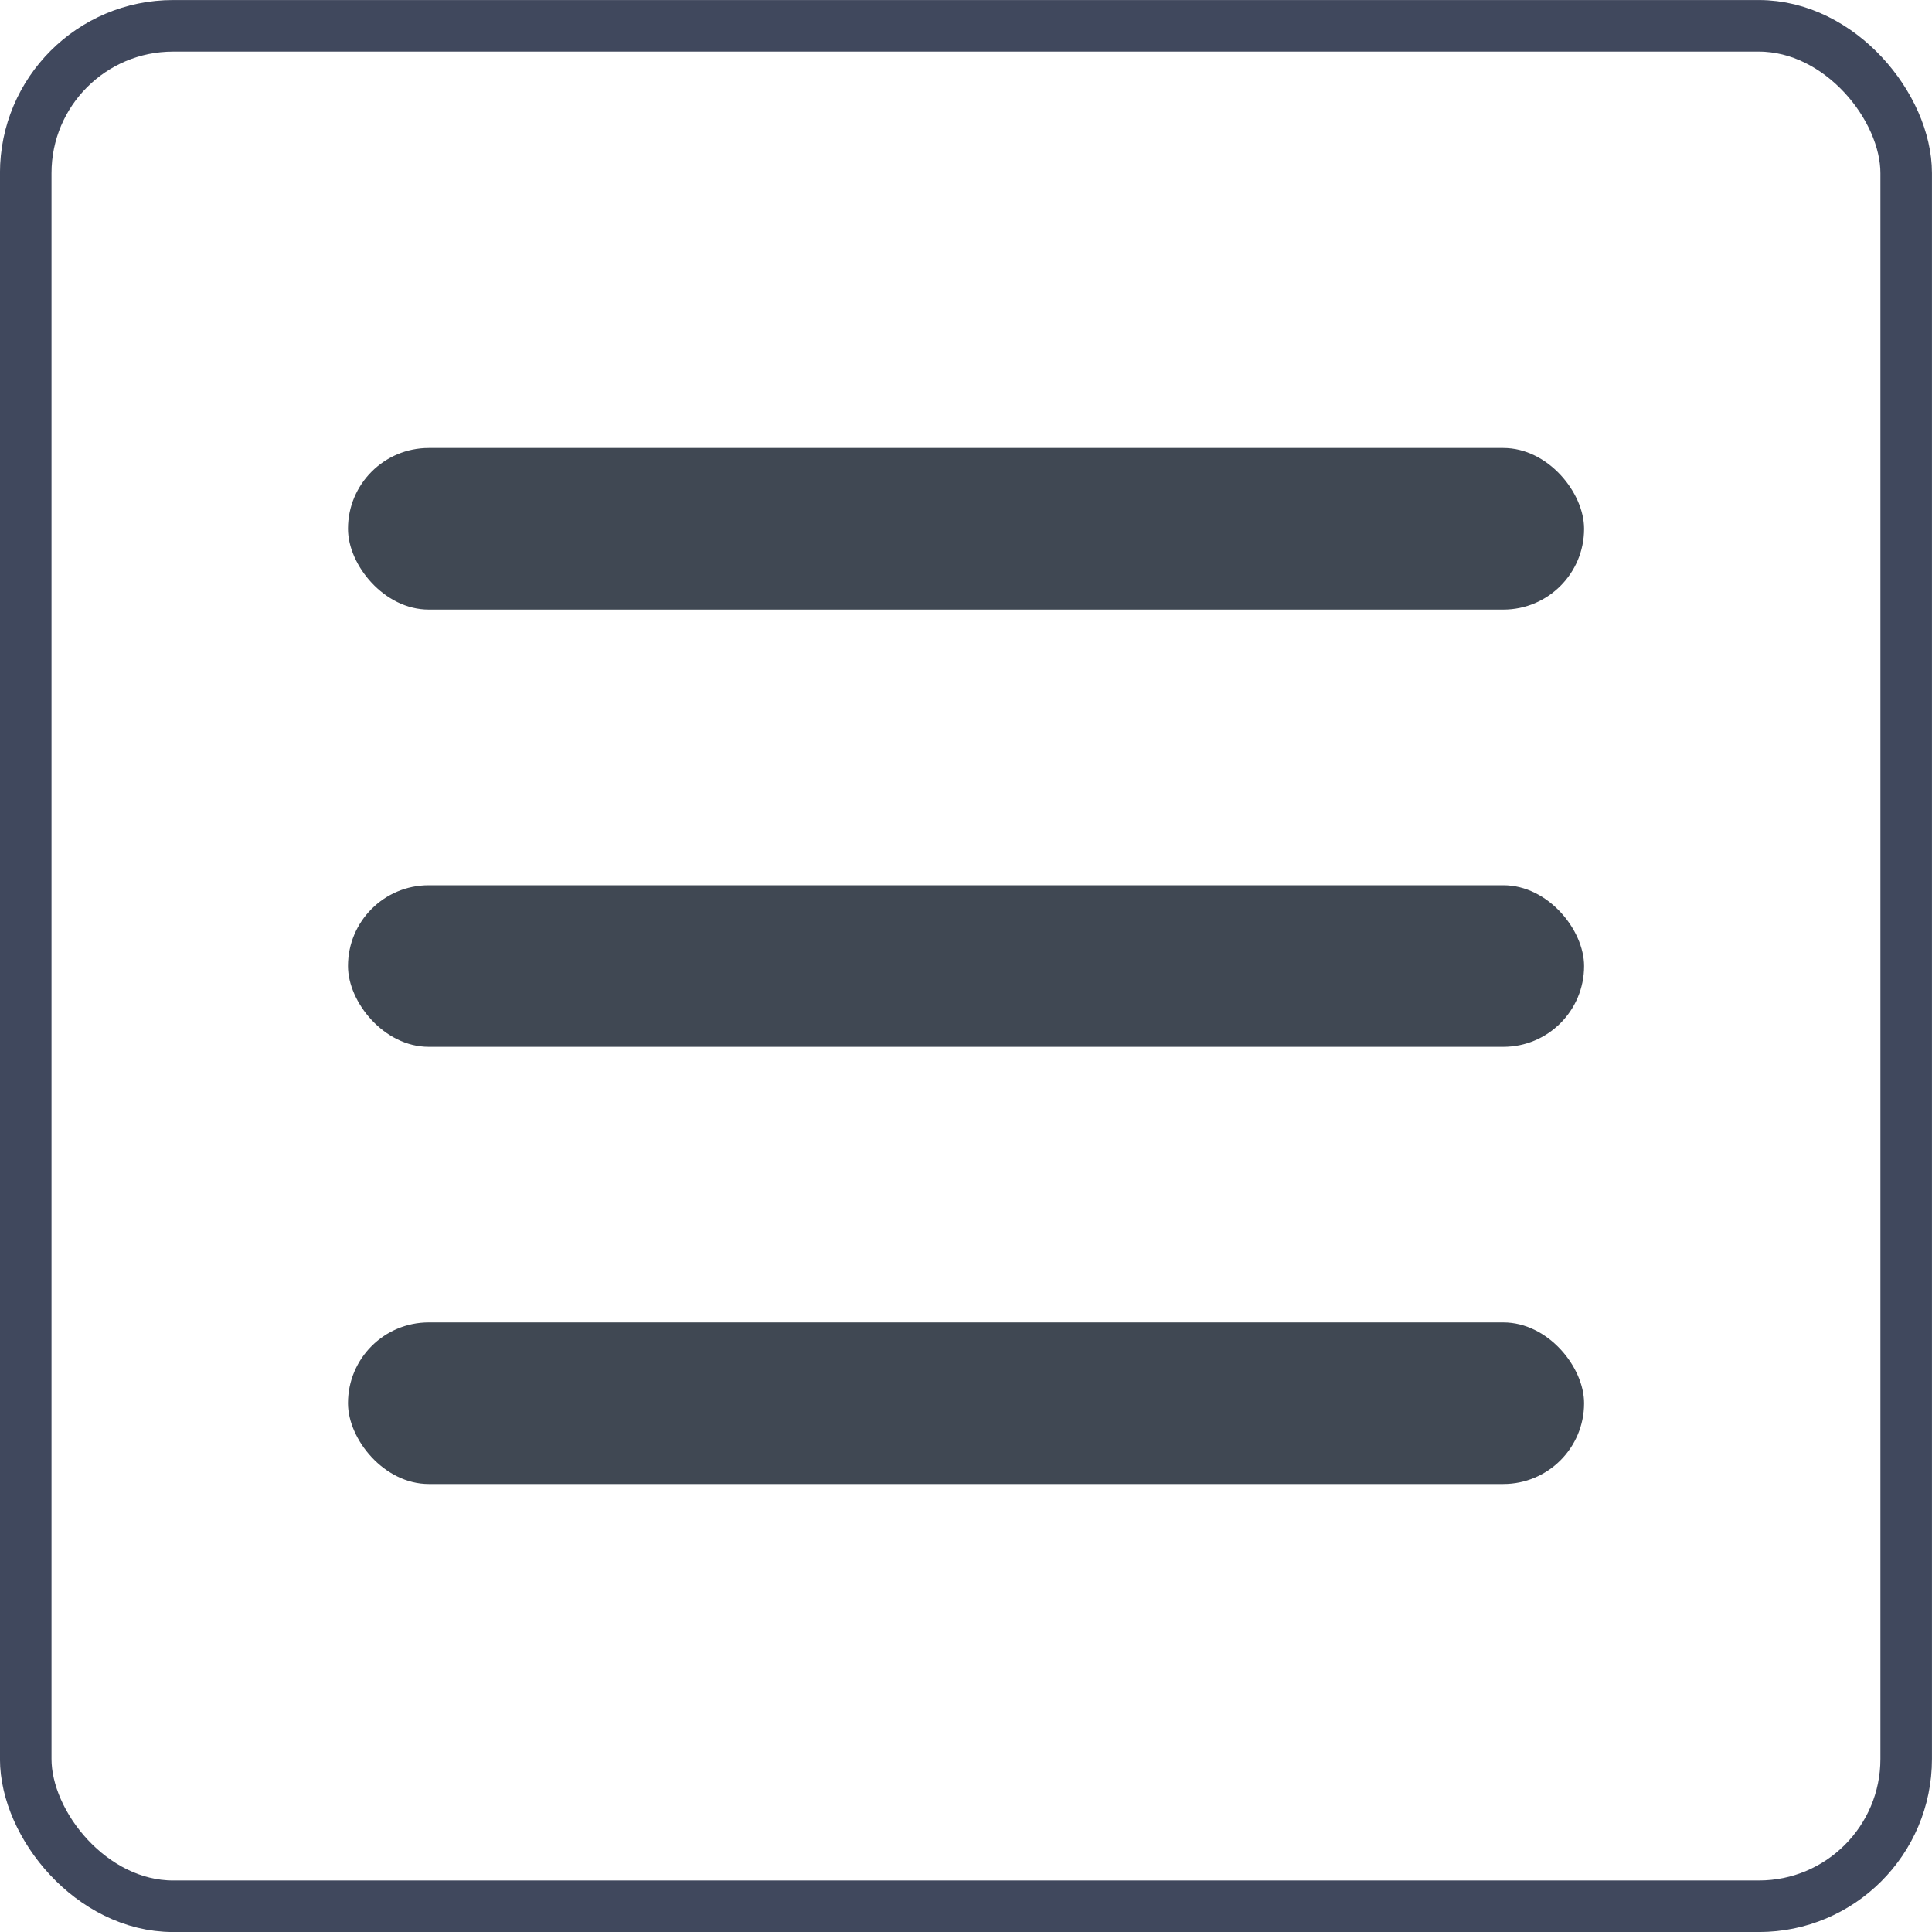 <?xml version="1.0" encoding="UTF-8" standalone="no"?>
<!-- Created with Inkscape (http://www.inkscape.org/) -->

<svg
   xmlns:dc="http://purl.org/dc/elements/1.1/"
   xmlns:cc="http://creativecommons.org/ns#"
   xmlns:rdf="http://www.w3.org/1999/02/22-rdf-syntax-ns#"
   xmlns:svg="http://www.w3.org/2000/svg"
   xmlns="http://www.w3.org/2000/svg"
   xmlns:sodipodi="http://sodipodi.sourceforge.net/DTD/sodipodi-0.dtd"
   xmlns:inkscape="http://www.inkscape.org/namespaces/inkscape"
   width="25"
   height="25"
   viewBox="0 0 25 25"
   id="svg2"
   version="1.1"
   inkscape:version="0.91 r13725"
   sodipodi:docname="show.svg"
   inkscape:export-filename="C:\Documents\Programming\Web\doctranMenu\img\show.png"
   inkscape:export-xdpi="150"
   inkscape:export-ydpi="150">
  <defs
     id="defs4" />
  <sodipodi:namedview
     id="base"
     pagecolor="#ffffff"
     bordercolor="#666666"
     borderopacity="1.0"
     inkscape:pageopacity="0.0"
     inkscape:pageshadow="2"
     inkscape:zoom="10.135197"
     inkscape:cx="2.6571554"
     inkscape:cy="11.518141"
     inkscape:document-units="px"
     inkscape:current-layer="layer1"
     showgrid="false"
     units="px"
     inkscape:window-width="1920"
     inkscape:window-height="1018"
     inkscape:window-x="-8"
     inkscape:window-y="-8"
     inkscape:window-maximized="1" />
  <g
     inkscape:label="Layer 1"
     inkscape:groupmode="layer"
     id="layer1"
     transform="translate(0,-1027.362)">
    <rect
       style="fill:#404853;fill-opacity:1;stroke:none;stroke-width:0.667;stroke-miterlimit:1;stroke-dasharray:none;stroke-opacity:1"
       id="rect4136"
       width="15.995"
       height="2.091"
       x="4.503"
       y="1038.817"
       ry="1.045" />
    <rect
       style="fill:#404853;fill-opacity:1;stroke:none;stroke-width:0.667;stroke-miterlimit:1;stroke-dasharray:none;stroke-opacity:1"
       id="rect4136-4"
       width="15.995"
       height="2.091"
       x="4.503"
       y="1044.474"
       ry="1.045" />
    <rect
       style="fill:#404853;fill-opacity:1;stroke:none;stroke-width:0.667;stroke-miterlimit:1;stroke-dasharray:none;stroke-opacity:1"
       id="rect4136-45"
       width="15.995"
       height="2.091"
       x="4.503"
       y="1033.159"
       ry="1.045" />
    <rect
       style="fill:none;fill-opacity:1;stroke:#40485d;stroke-width:0.667;stroke-linejoin:miter;stroke-miterlimit:1;stroke-dasharray:none;stroke-opacity:1"
       id="rect4159"
       width="24.333"
       height="24.333"
       x="0.333"
       y="1027.696"
       ry="1.906" />
  </g>
</svg>
